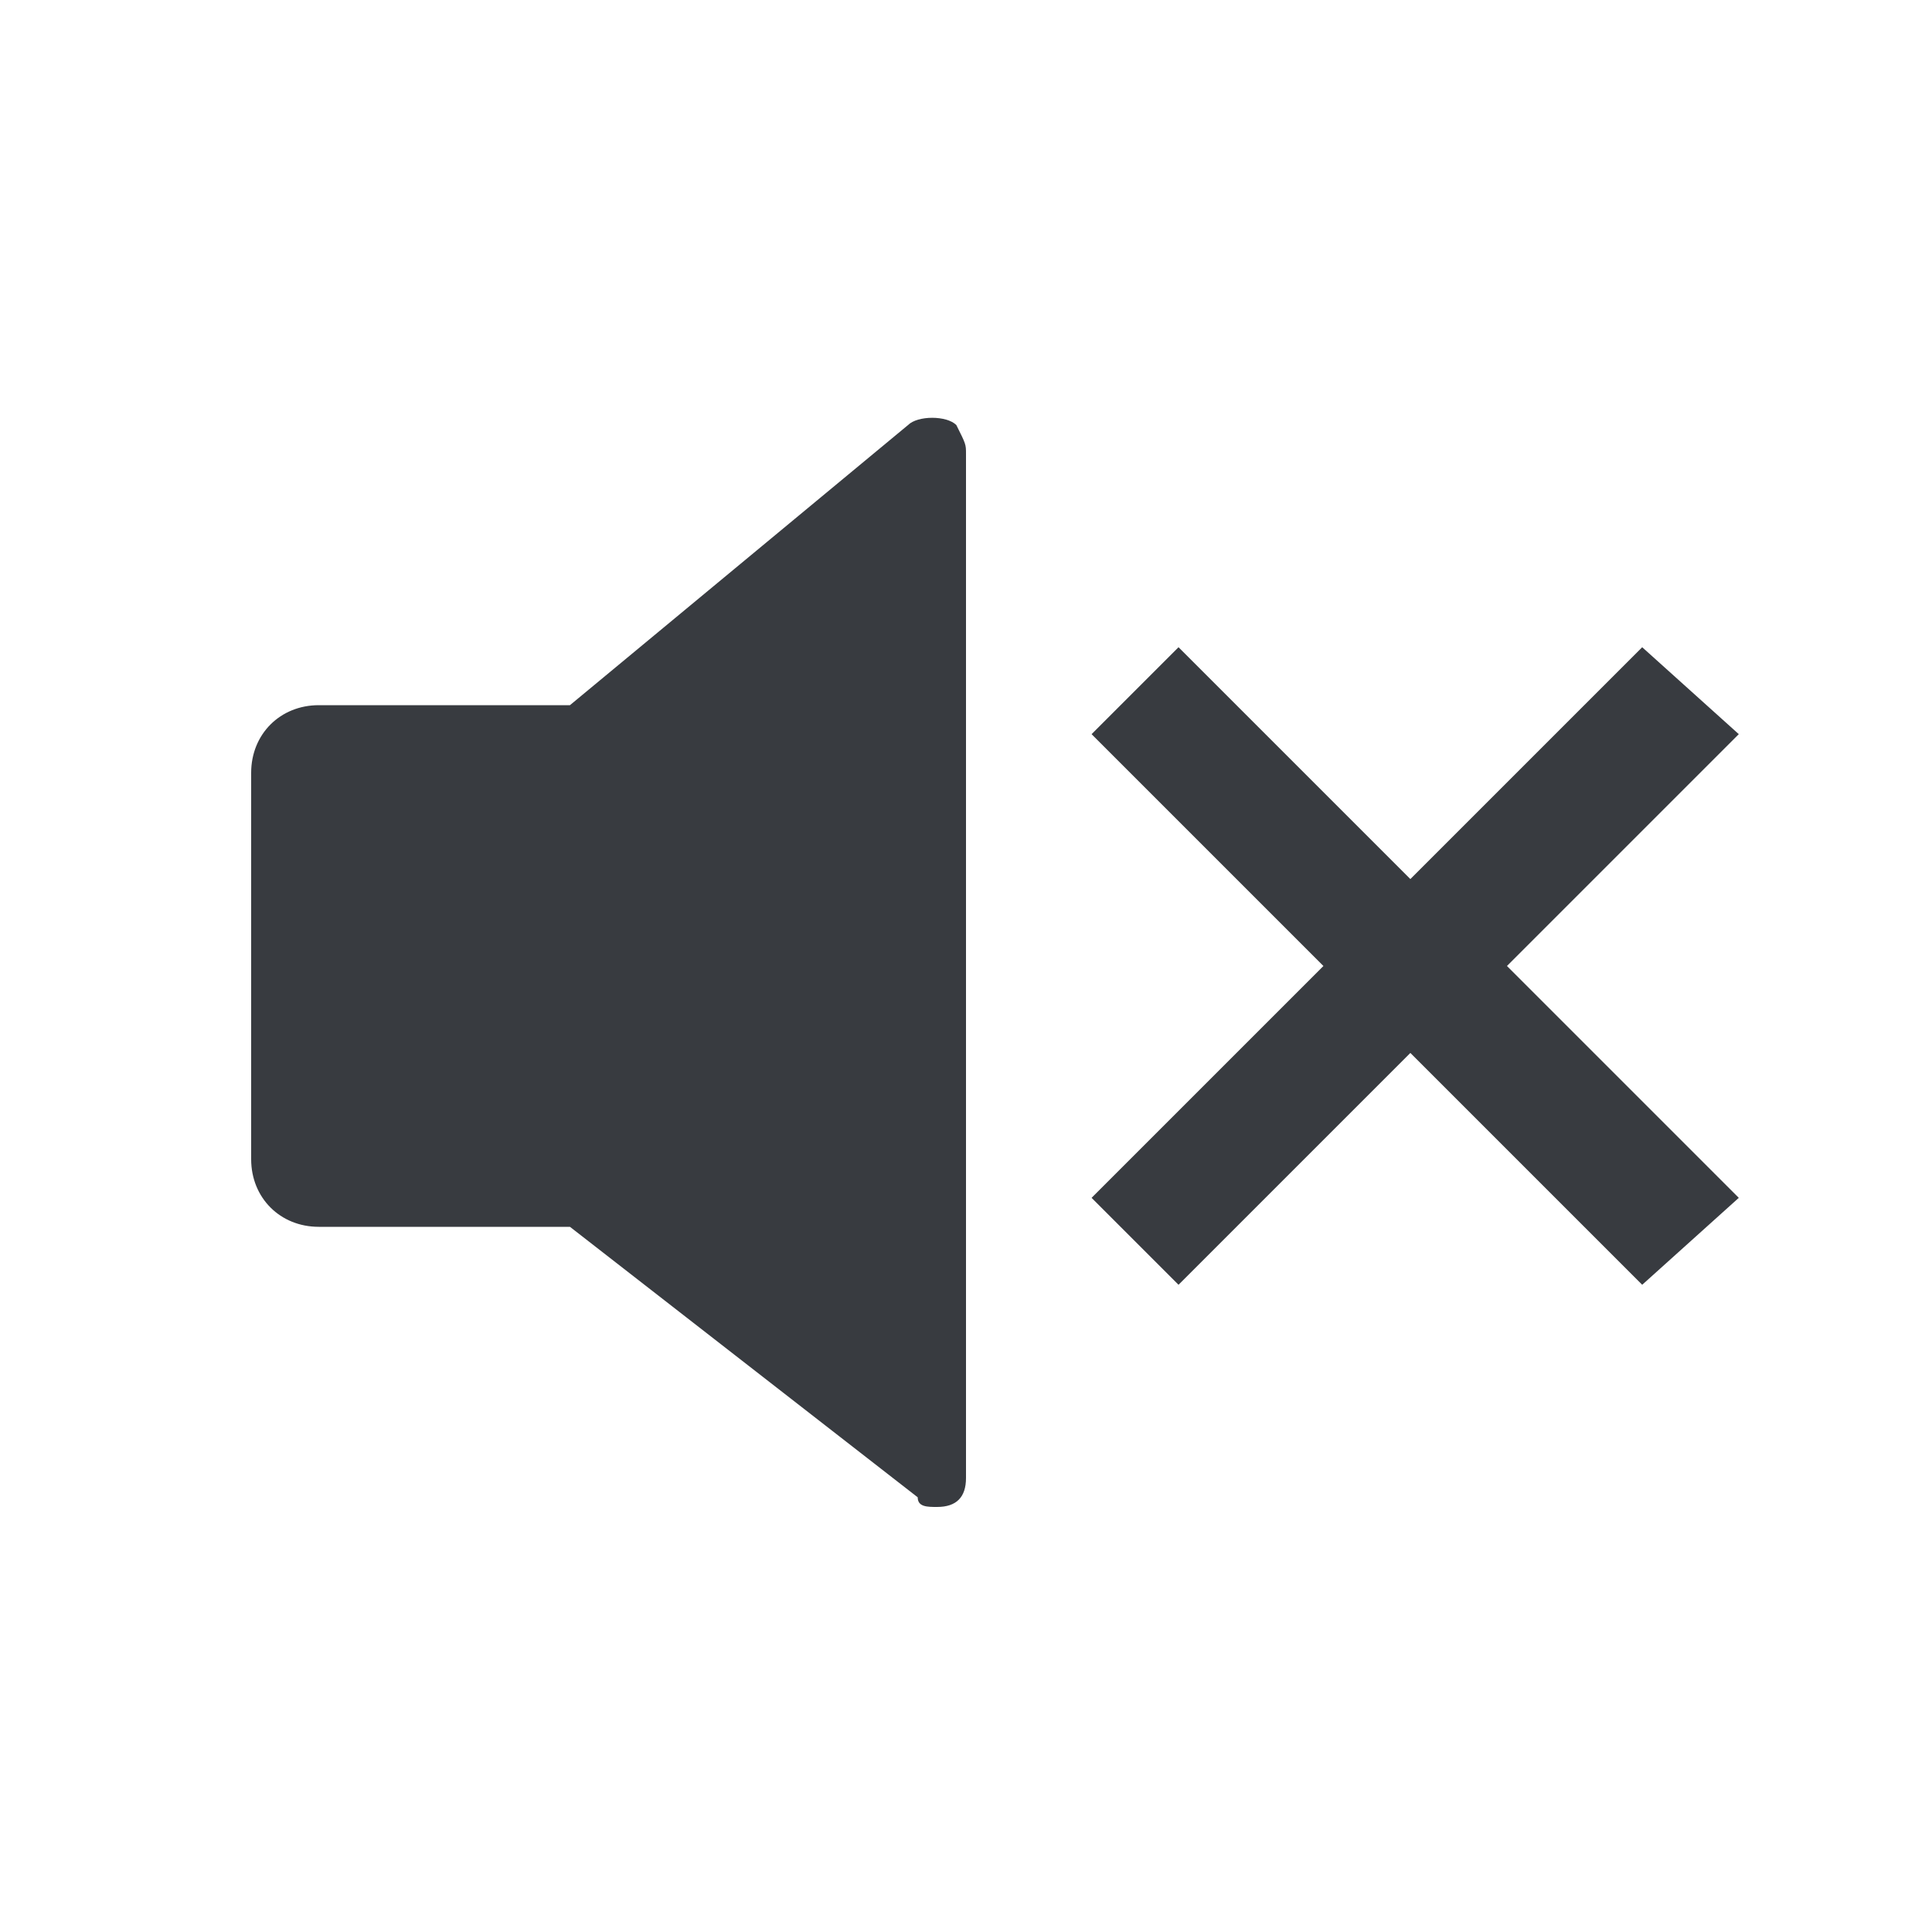 <?xml version="1.0" standalone="no"?><!DOCTYPE svg PUBLIC "-//W3C//DTD SVG 1.1//EN" "http://www.w3.org/Graphics/SVG/1.1/DTD/svg11.dtd"><svg t="1684380061942" class="icon" viewBox="0 0 1024 1024" version="1.1" xmlns="http://www.w3.org/2000/svg" p-id="6812" xmlns:xlink="http://www.w3.org/1999/xlink" width="200" height="200"><path d="M302.08 650.24H168.96c-20.48 0-35.84-15.36-35.84-35.84V409.6c0-20.48 15.36-35.84 35.84-35.84h133.12l179.2-148.48c5.12-5.12 20.48-5.12 25.6 0 5.12 10.24 5.12 10.24 5.12 15.36v542.72c0 10.24-5.12 15.36-15.36 15.36-5.12 0-10.24 0-10.24-5.12l-184.32-143.36z m496.64-138.24l122.88 122.88-51.2 46.08-122.88-122.88-122.88 122.88-46.08-46.08 122.88-122.88-122.88-122.88 46.08-46.08 122.88 122.88L870.4 343.04l51.2 46.08-122.88 122.88z" p-id="6813" fill="#383B40"></path></svg>